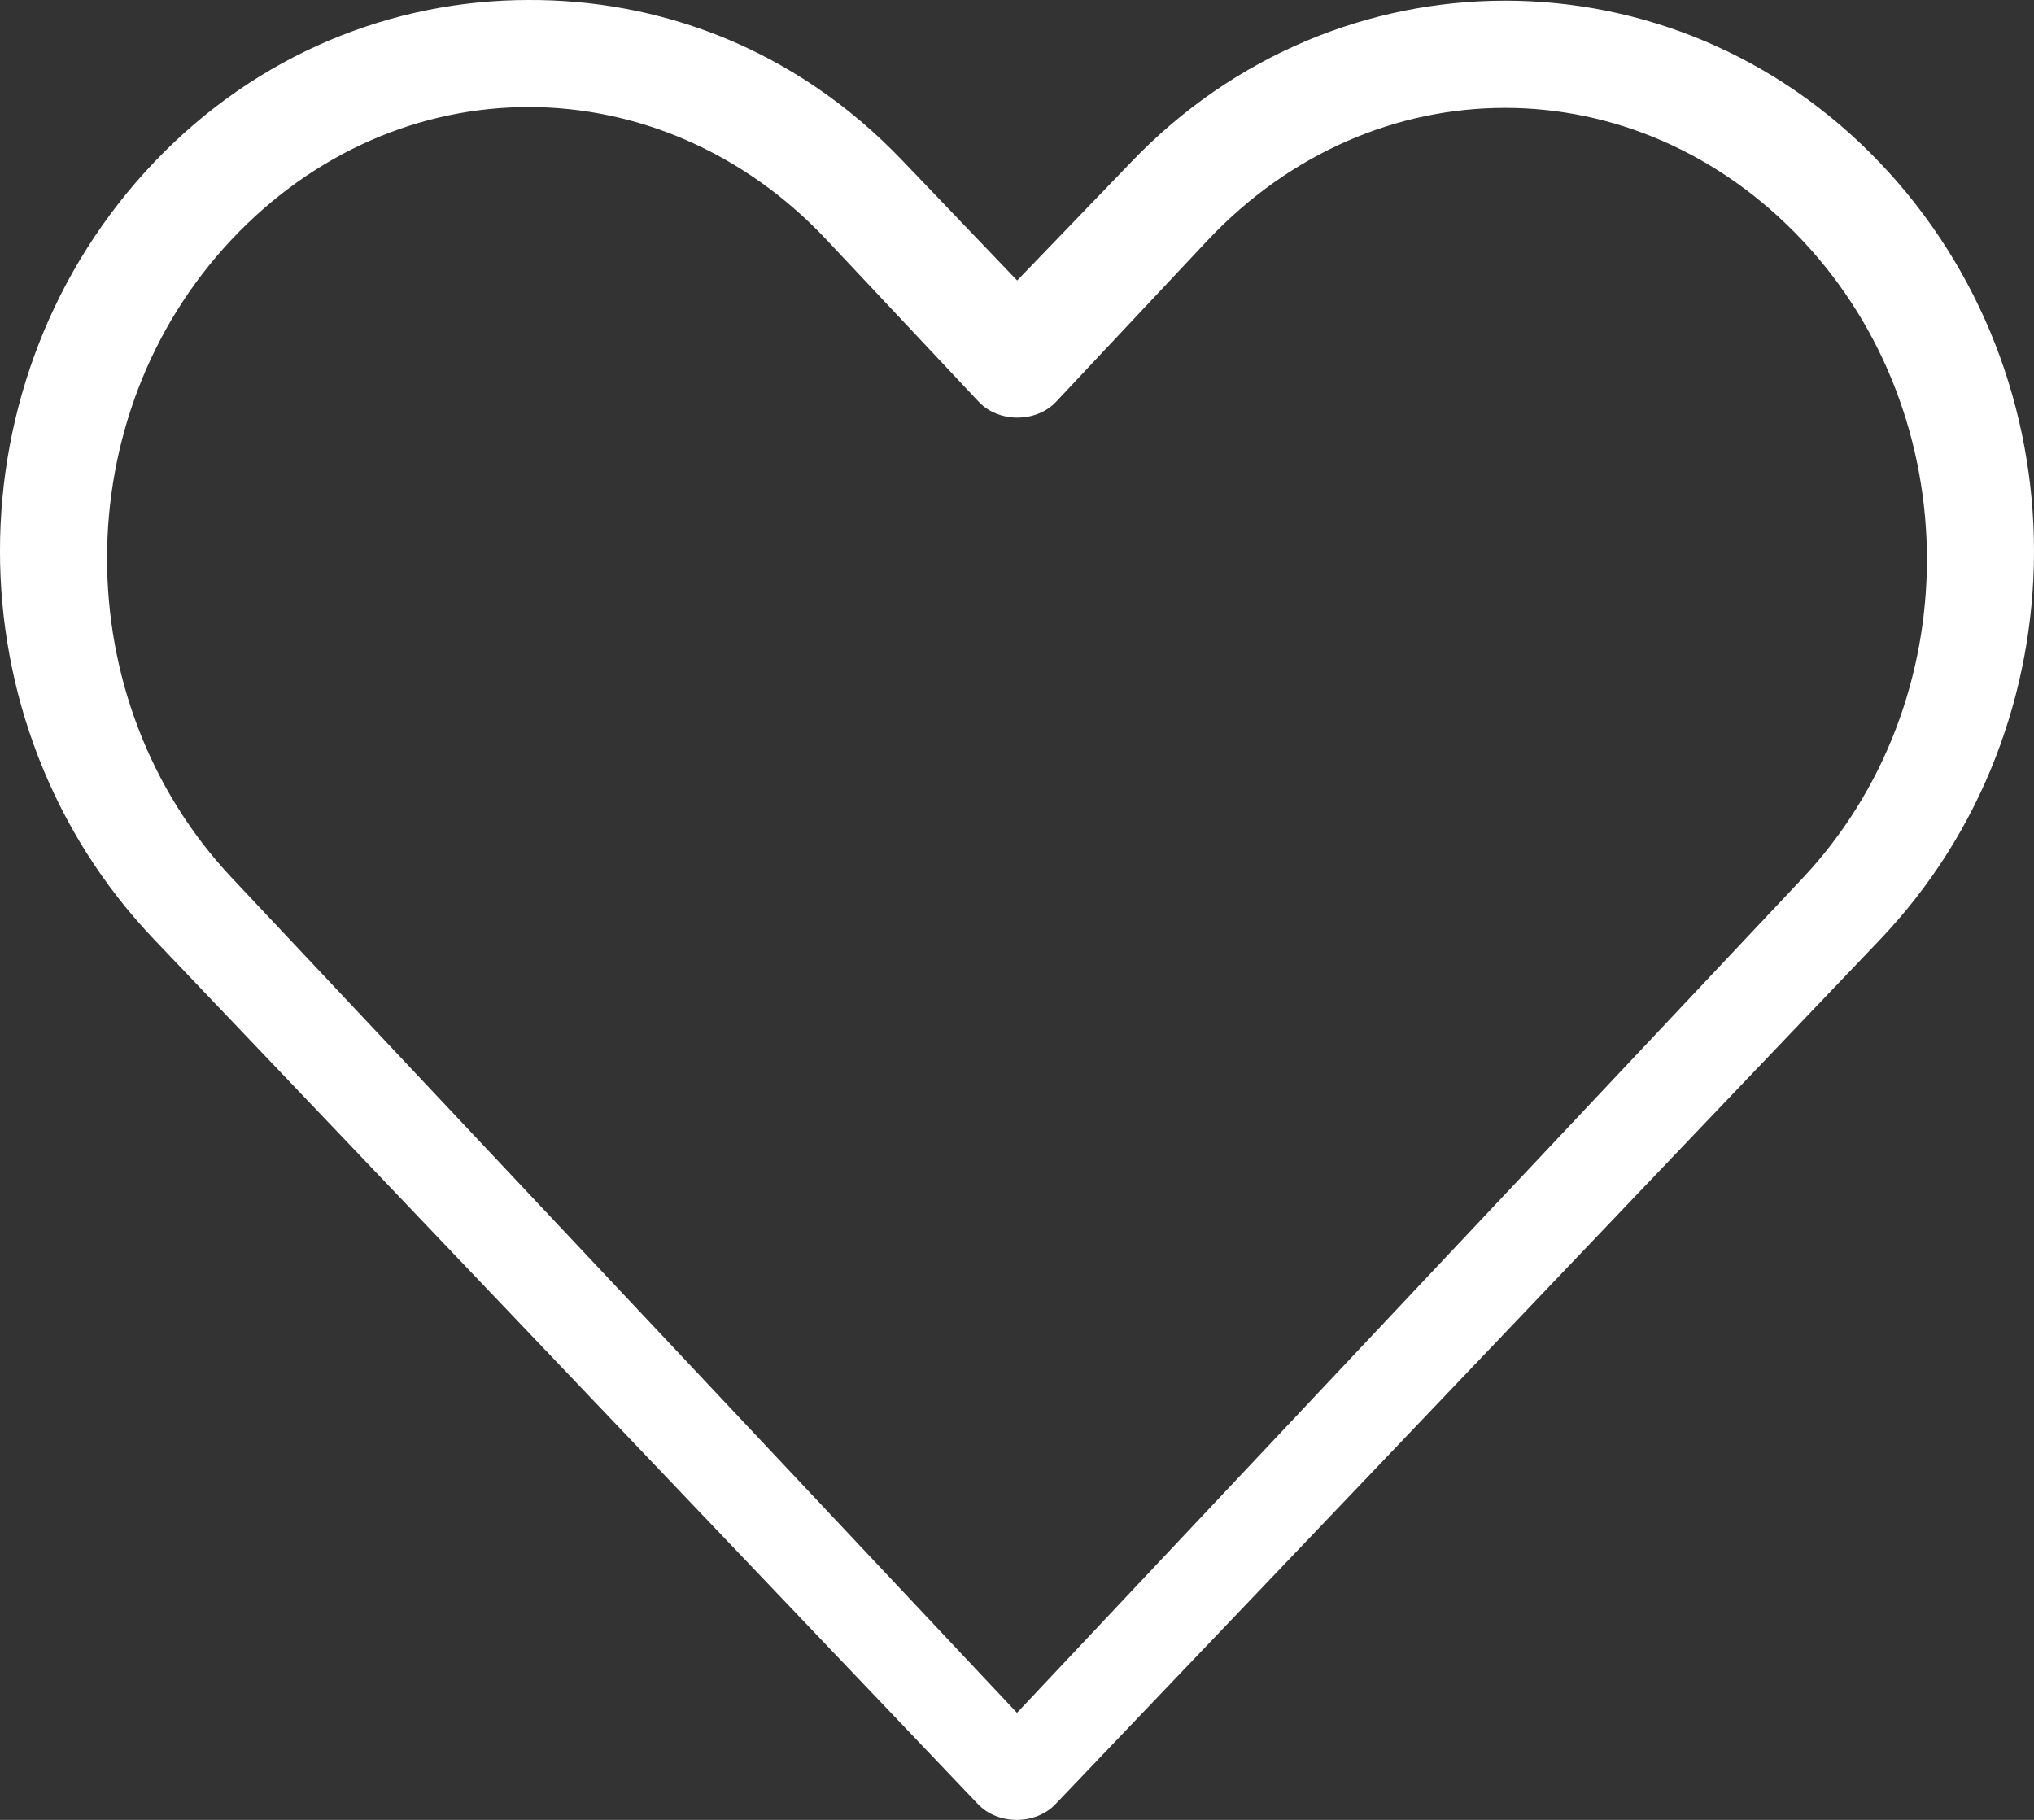 <?xml version="1.0" encoding="UTF-8"?>
<svg width="38px" height="34px" viewBox="0 0 38 34" version="1.1" xmlns="http://www.w3.org/2000/svg" xmlns:xlink="http://www.w3.org/1999/xlink">
    <rect x="0" y="0" width="38" height="34" fill="#333333" stroke="none"/>
    <!-- Generator: Sketch 60.1 (88133) - https://sketch.com -->
    <title>Group 3</title>
    <desc>Created with Sketch.</desc>
    <defs>
        <polygon id="path-1" points="5.39371007e-05 -0 37.995 -0 37.995 33.967 5.39371007e-05 33.967"></polygon>
    </defs>
    <g id="Symbols" stroke="none" stroke-width="1" fill="none" fill-rule="evenodd">
        <g id="LIKE" transform="translate(-19, -20)">
            <g id="Group-3">
                <g transform="translate(19, 20)">
                    <g id="Clip-2"></g>
                    <path d="M9.875,2 C11.874,2 13.884,2.825 15.437,4.474 L18.281,7.502 C18.654,7.902 19.362,7.902 19.734,7.502 L22.562,4.489 C25.668,1.191 30.565,1.191 33.671,4.489 C36.776,7.788 36.776,13.115 33.671,16.413 C28.781,21.606 23.889,26.807 19,32 L4.328,16.397 C1.225,13.095 1.223,7.772 4.328,4.474 C5.881,2.825 7.876,2 9.875,2 L9.875,2 Z M9.877,-4.4408921e-16 C7.339,-4.4408921e-16 4.815,1.004 2.891,3.019 C-0.956,7.048 -0.967,13.515 2.876,17.548 L18.269,33.704 C18.641,34.099 19.349,34.099 19.721,33.704 C24.857,28.327 29.98,22.942 35.114,17.564 C38.962,13.534 38.962,7.064 35.114,3.034 C31.267,-0.995 24.976,-0.995 21.128,3.034 L19.003,5.24 L16.878,3.019 C14.804,0.838 12.234,-0.01 9.877,-4.4408921e-16 Z" id="Fill-1" fill="#FFFFFF"></path>
                </g>
            </g>
        </g>
    </g>
</svg>